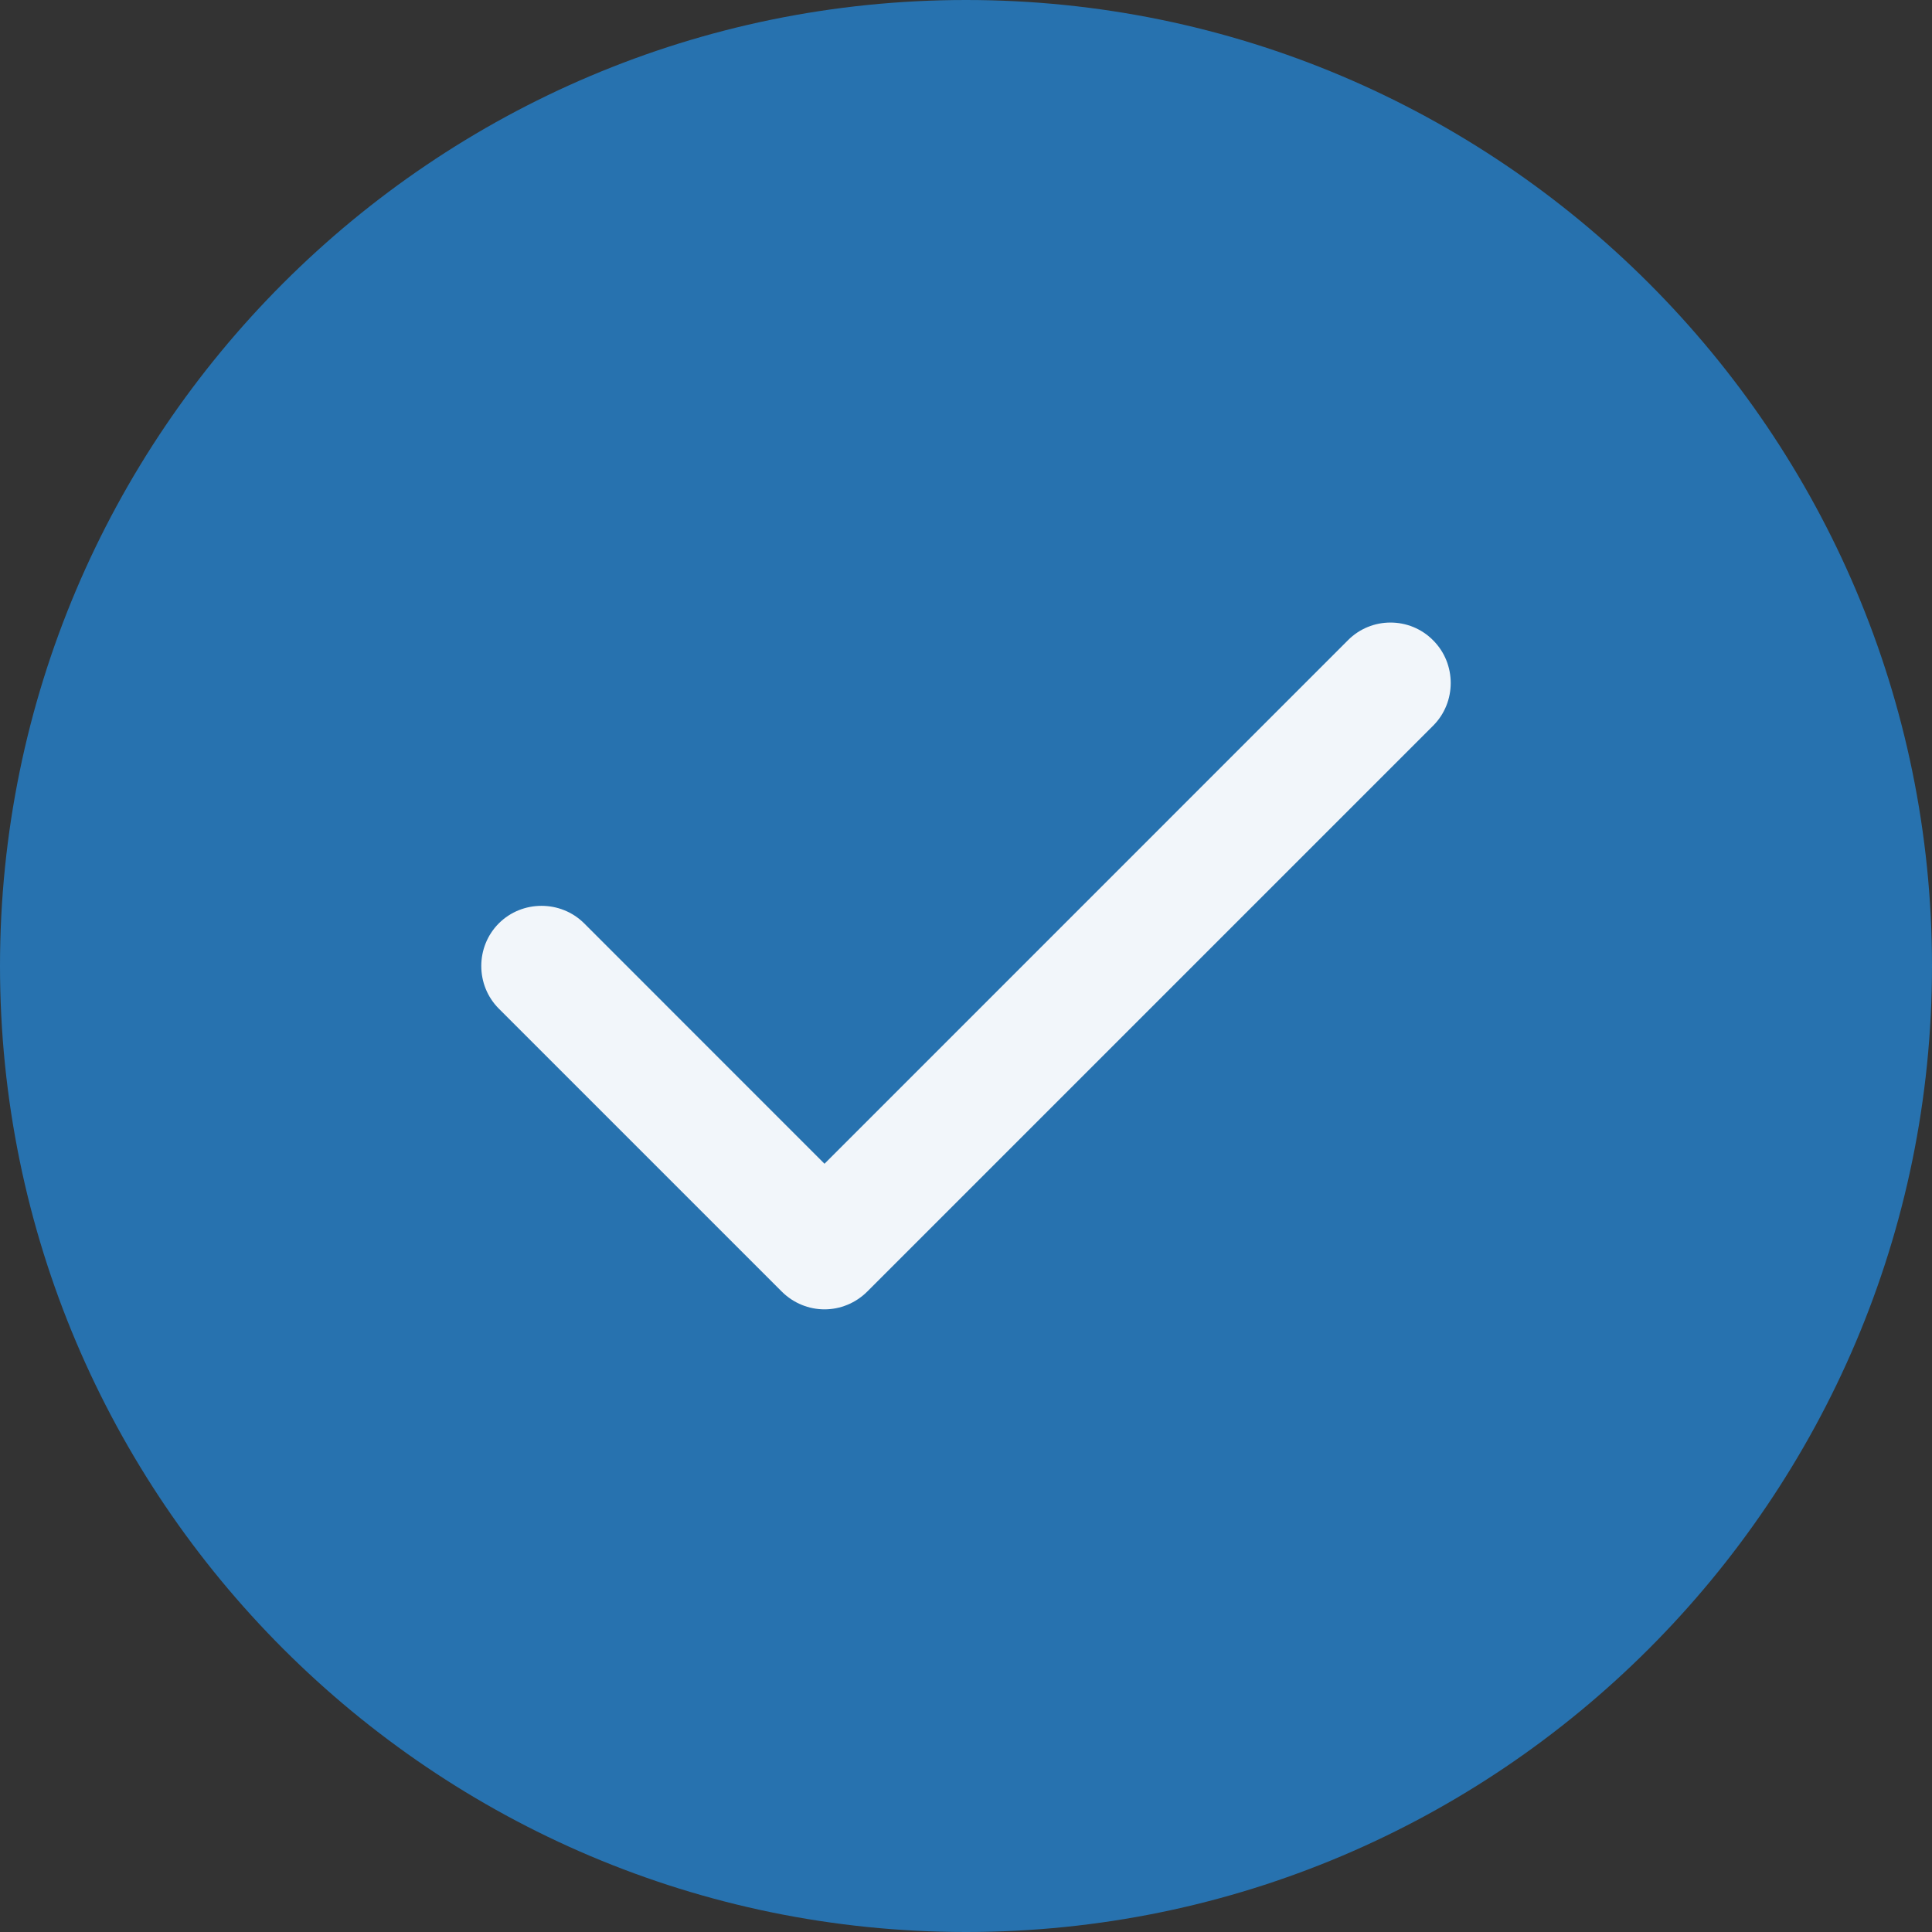 <svg xmlns="http://www.w3.org/2000/svg" width="12" height="12" viewBox="0 0 25 25" fill="none">
    <rect x="0" y="0" width="25" height="25" fill="#333333" stroke="none"/>
    <g clip-path="url(#clip0_18_104)">
        <path fill-rule="evenodd" clip-rule="evenodd" d="M12.5 0C5.605 0 0 5.605 0 12.5C0 19.395 5.605 25 12.5 25C19.395 25 25 19.395 25 12.5C25 5.605 19.395 0 12.5 0Z" fill="#2772AF"/>
        <path fill-rule="evenodd" clip-rule="evenodd" d="M18.545 8.286C18.848 8.589 18.848 9.087 18.545 9.39L11.221 16.714C11.069 16.865 10.869 16.943 10.669 16.943C10.469 16.943 10.269 16.865 10.117 16.714L6.455 13.052C6.152 12.749 6.152 12.251 6.455 11.948C6.758 11.646 7.256 11.646 7.559 11.948L10.669 15.059L17.441 8.286C17.744 7.979 18.242 7.979 18.545 8.286Z" fill="#F2F6FA"/>
    </g>
    <defs>
        <clipPath id="clip0_18_104">
            <rect width="25" height="25" fill="white"/>
        </clipPath>
    </defs>
</svg>